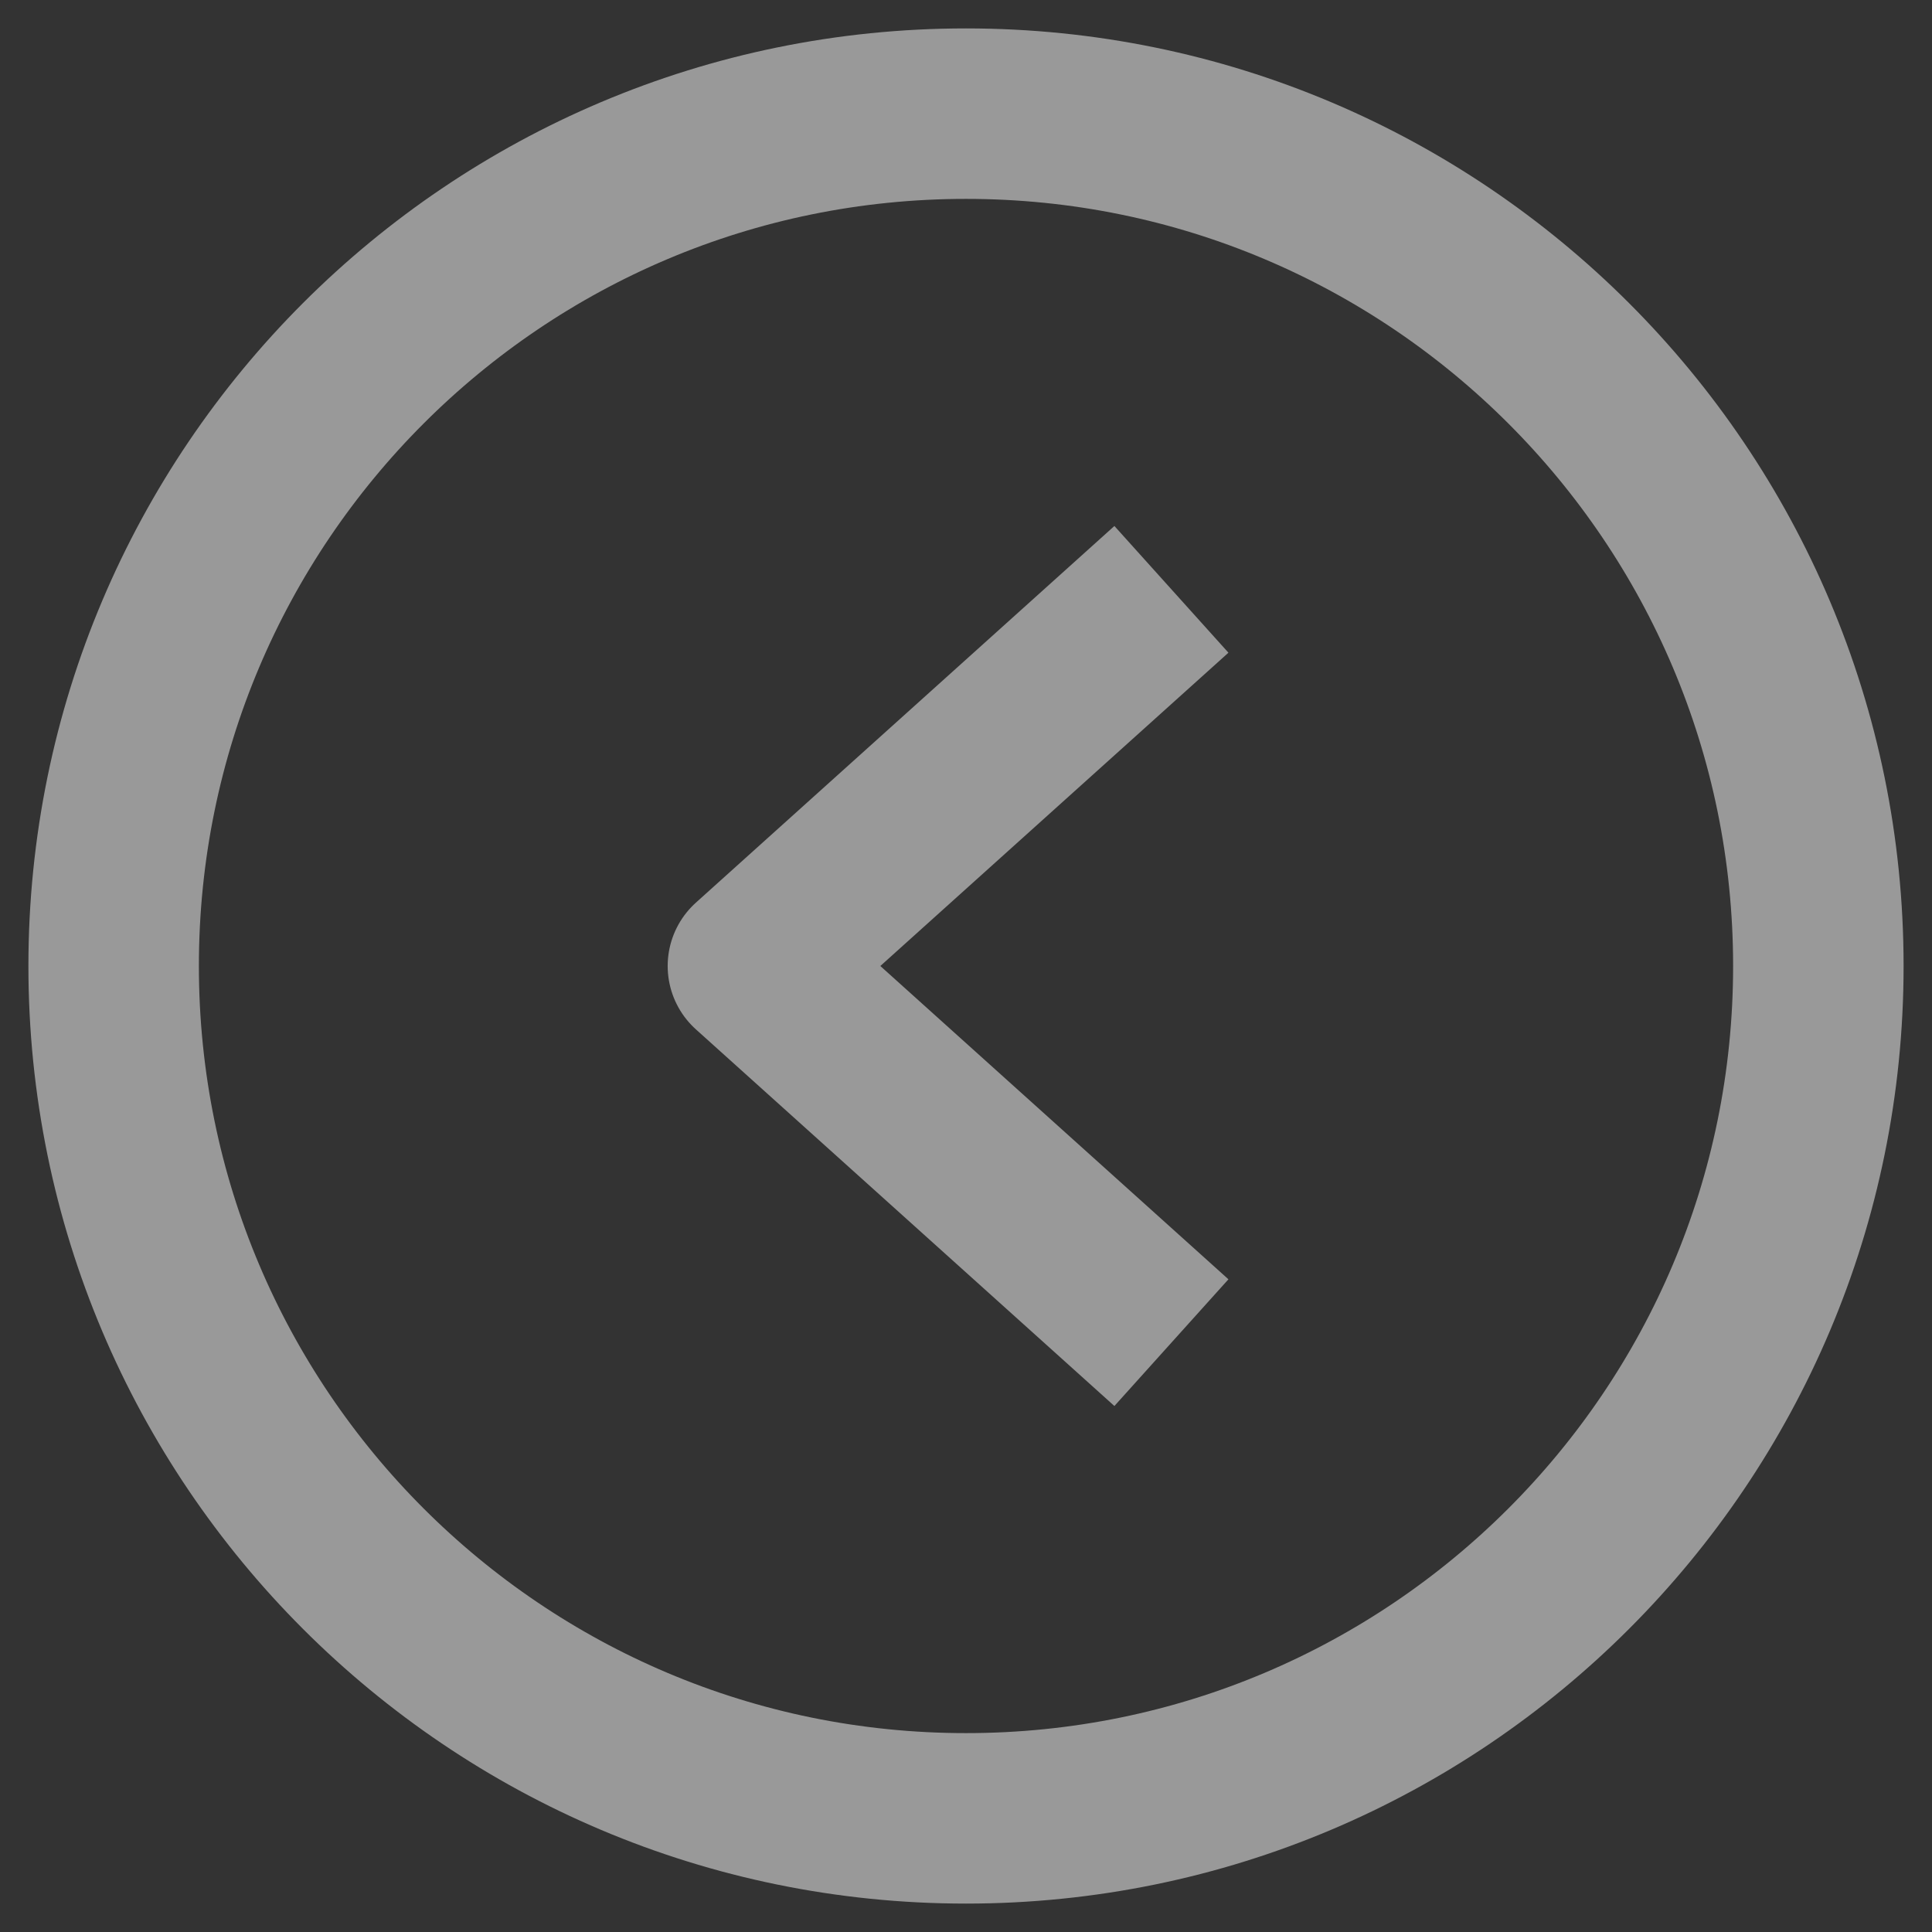 <svg width="34" height="34" viewBox="0 0 34 34" fill="none" xmlns="http://www.w3.org/2000/svg">
<rect x="0" y="0" width="34" height="34" fill="#333333" stroke="none"/>
<path d="M17 32C25.284 32 32 25.284 32 17C32 8.716 25.284 2 17 2C8.716 2 2 8.716 2 17C2 25.284 8.716 32 17 32Z" stroke="white" stroke-opacity="0.5" stroke-width="3" stroke-miterlimit="10"/>
<path d="M19.5 11.375L13.25 17L19.5 22.625" stroke="white" stroke-opacity="0.5" stroke-width="3" stroke-linecap="square" stroke-linejoin="round"/>
</svg>
